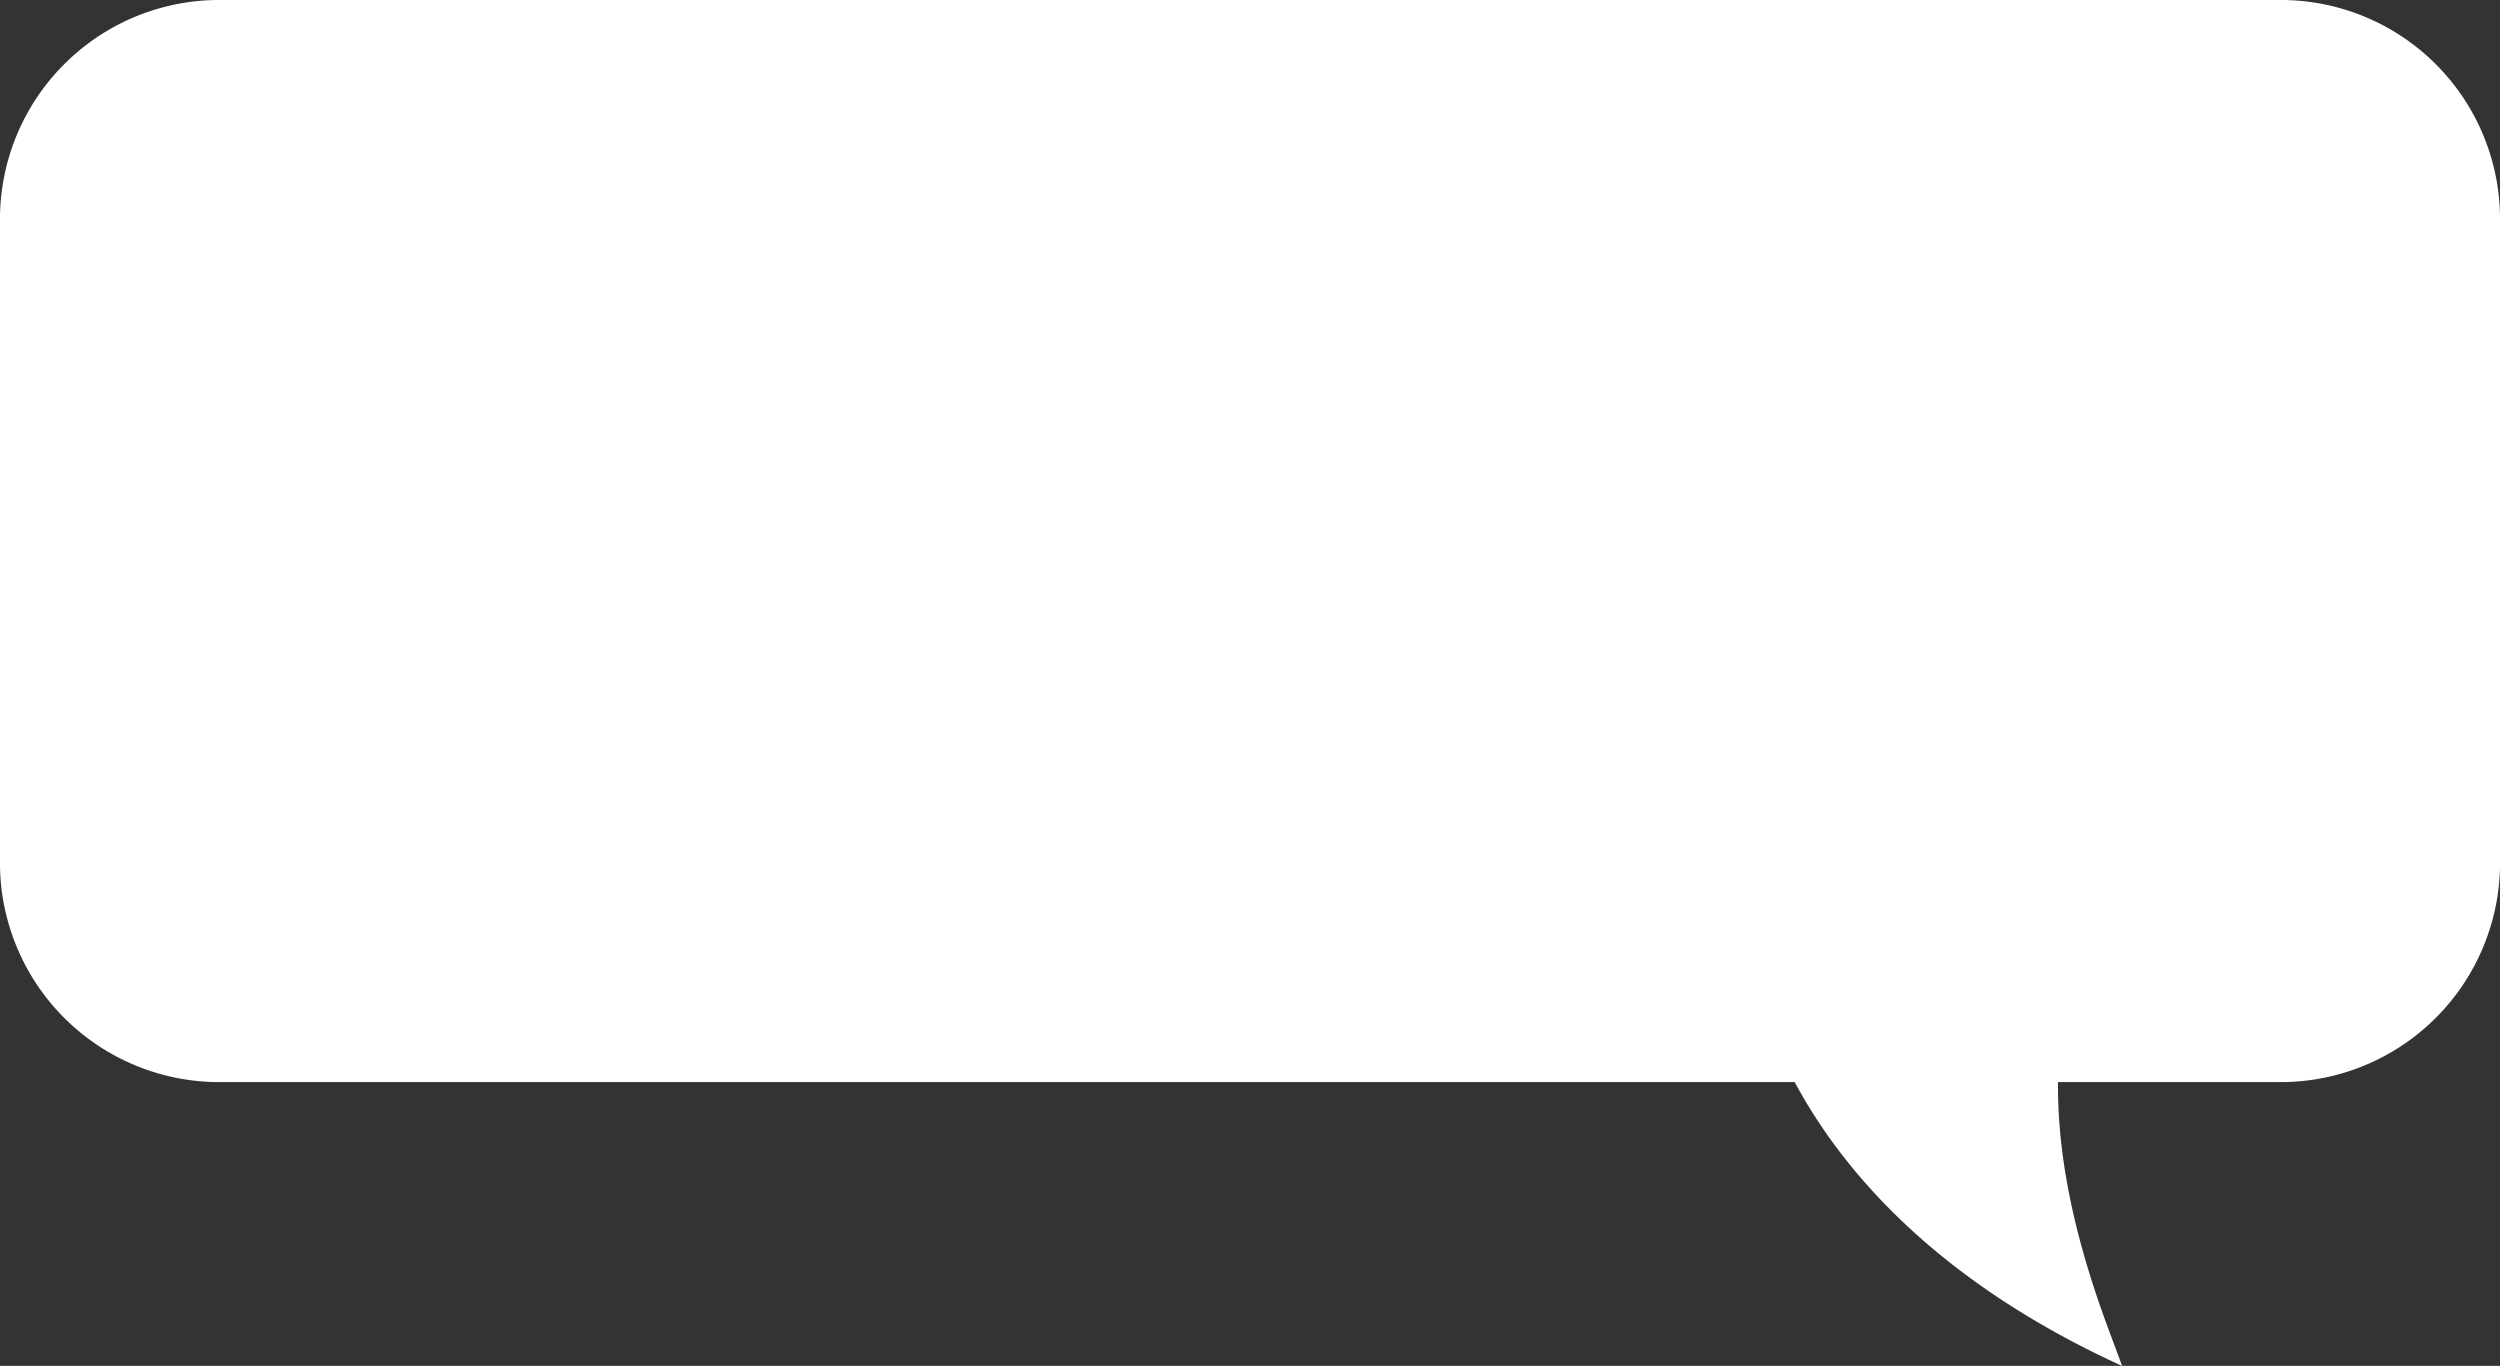 <svg xmlns="http://www.w3.org/2000/svg" width="255.356" height="139.512" viewBox="0 0 255.356 139.512"><rect x="0" y="0" width="255.356" height="139.512" fill="#333333" stroke="none"/><defs><style>.a{fill:#fff;}</style></defs><path class="a" d="M506.158,173.8H716.72a22.4,22.4,0,0,1,22.4,22.4V261.93a22.4,22.4,0,0,1-22.4,22.4H693.972c-.13,13.113,5.312,25.348,6.536,28.987-19.057-8.7-28.622-20.027-33.431-28.987H506.158a22.4,22.4,0,0,1-22.4-22.4V196.2A22.4,22.4,0,0,1,506.158,173.8Z" transform="translate(-483.761 -173.802)"/></svg>
